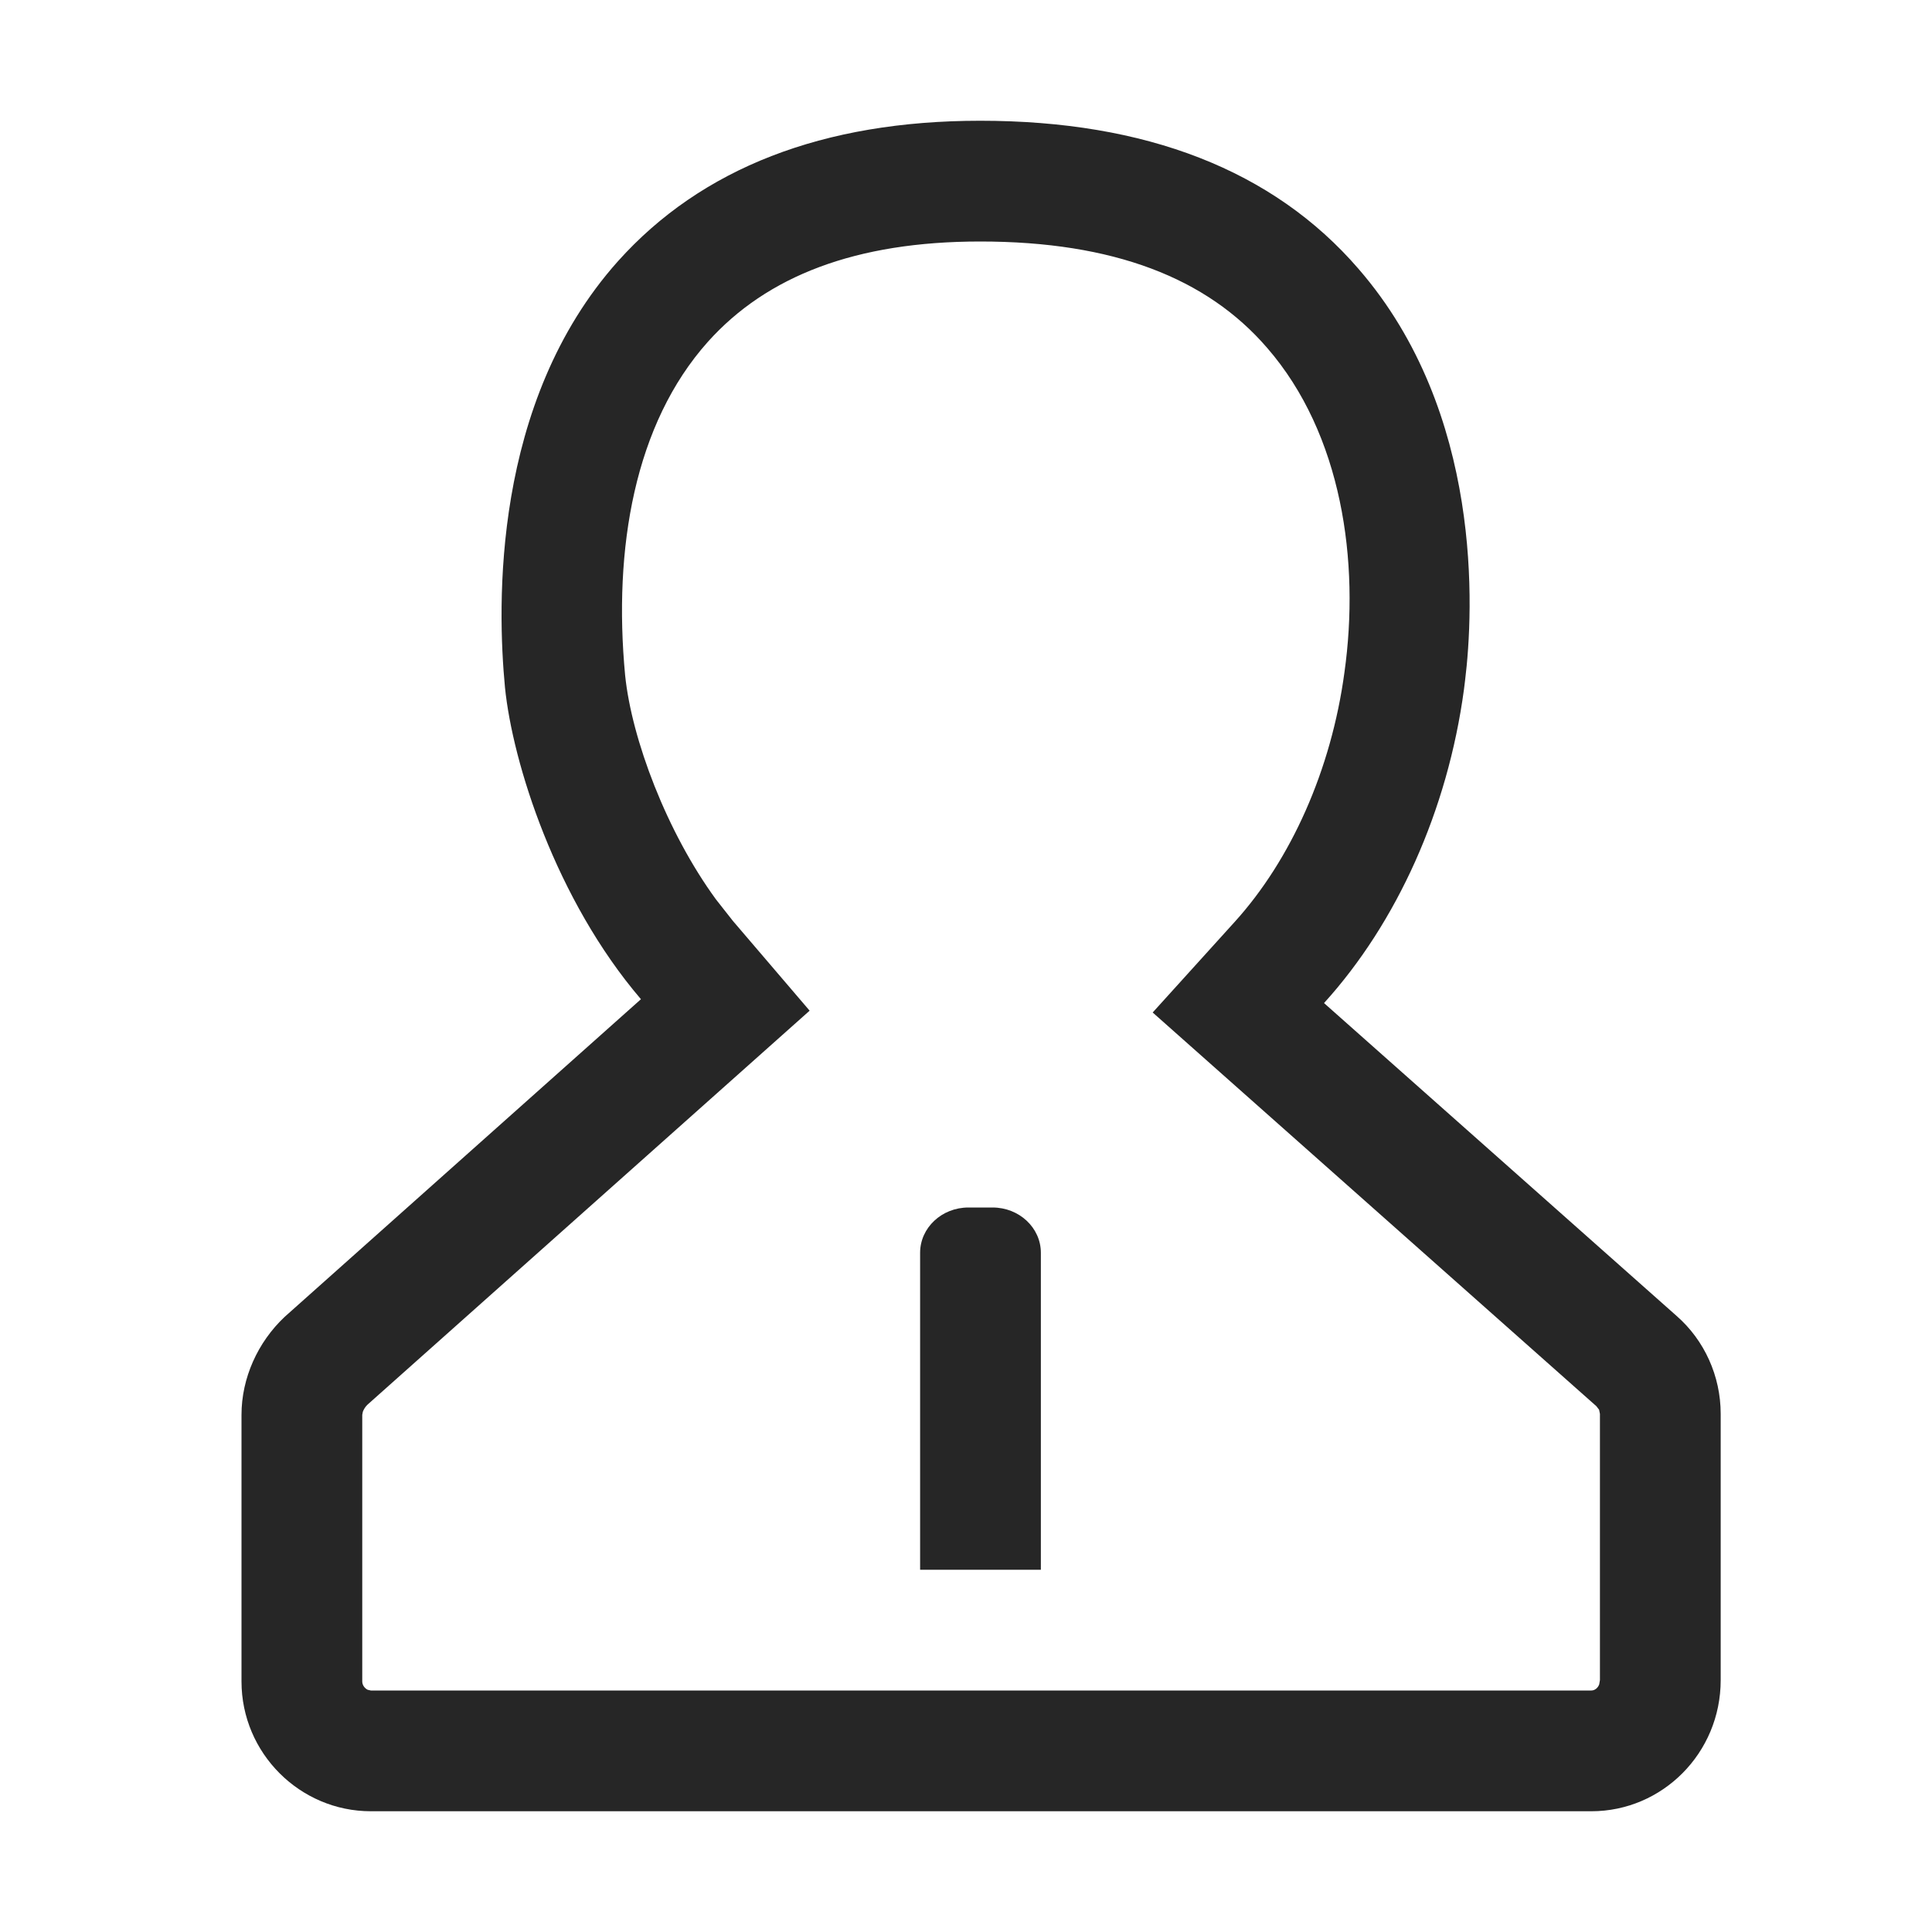 <?xml version="1.0" encoding="UTF-8"?>
<svg width="16px" height="16px" viewBox="0 0 16 16" version="1.1" xmlns="http://www.w3.org/2000/svg" xmlns:xlink="http://www.w3.org/1999/xlink">
    <!-- Generator: Sketch 61.2 (89653) - https://sketch.com -->
    <title>icon/人才管理</title>
    <desc>Created with Sketch.</desc>
    <g id="icon/人才管理" stroke="none" stroke-width="1" fill="none" fill-rule="evenodd" fill-opacity="0.85">
        <path d="M8.117,1 C9.49,1 10.545,1.409 11.251,2.227 C12.283,3.417 12.205,5.053 12.133,5.636 L12.124,5.709 C11.989,6.711 11.568,7.642 10.965,8.307 L13.885,10.898 C14.115,11.099 14.25,11.396 14.25,11.709 L14.25,13.914 C14.25,14.519 13.766,15 13.179,15 L3.071,15 C2.484,15 2,14.519 2,13.925 L2,11.717 C2,11.412 2.135,11.115 2.357,10.906 L5.308,8.275 C4.602,7.449 4.245,6.318 4.182,5.693 C4.118,5.019 4.071,3.334 5.118,2.163 C5.808,1.393 6.816,1 8.117,1 Z M8.117,2 C7.087,2 6.351,2.286 5.863,2.83 C5.254,3.511 5.078,4.544 5.177,5.592 C5.231,6.122 5.522,6.891 5.929,7.448 L6.069,7.626 L6.705,8.37 L3.041,11.635 C3.024,11.652 3.012,11.673 3.005,11.691 L3,11.717 L3,13.925 C3,13.955 3.02,13.982 3.045,13.994 L3.071,14 L13.179,14 C13.206,14 13.233,13.98 13.244,13.949 L13.25,13.914 L13.25,11.709 L13.243,11.675 L13.221,11.646 L9.546,8.385 L10.224,7.636 C10.692,7.12 11.025,6.375 11.134,5.569 C11.263,4.65 11.114,3.595 10.494,2.881 C9.995,2.302 9.221,2 8.117,2 Z M8.22,10 C8.441,10 8.62,10.168 8.62,10.375 L8.62,13 L7.62,13 L7.62,10.375 C7.62,10.168 7.799,10 8.02,10 L8.22,10 Z" id="形状结合" fill="#000000"></path>
    </g>
</svg>